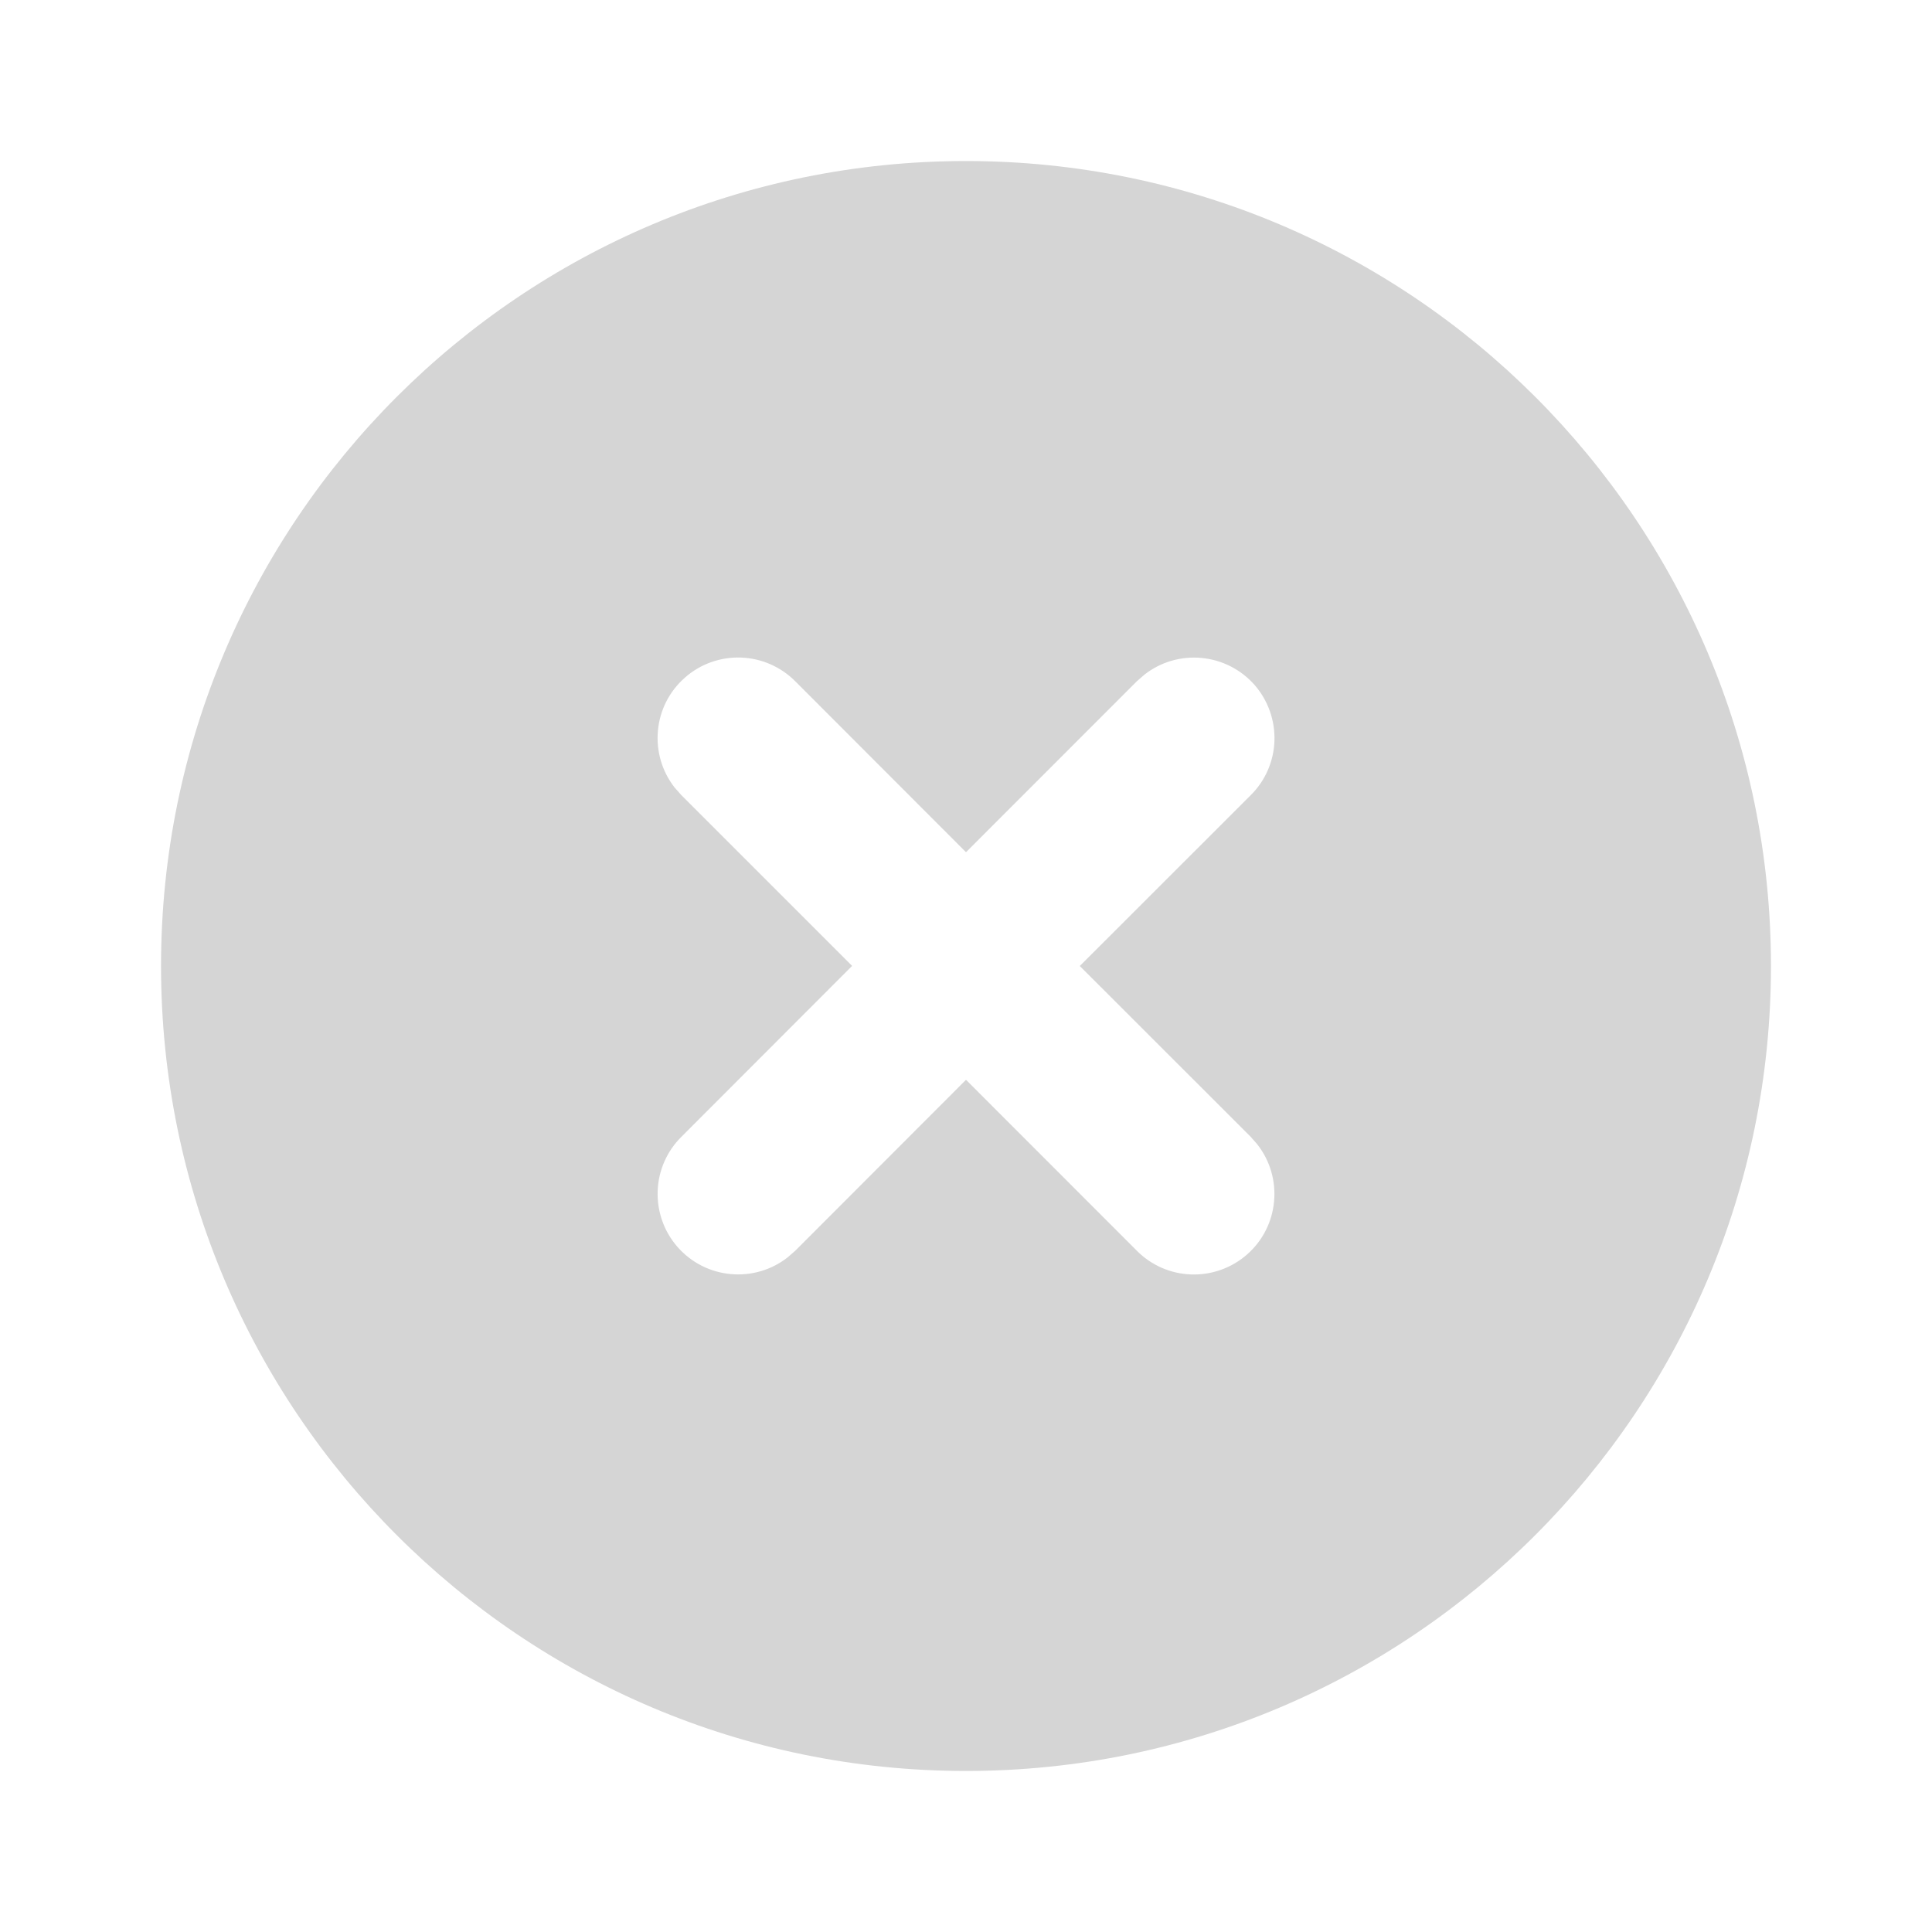 <svg width="20" height="20" viewBox="0 0 20 20" fill="none" xmlns="http://www.w3.org/2000/svg">
<g clip-path="url(#clip0_428_17505)">
<path d="M10 1.667C14.602 1.667 18.333 5.397 18.333 10C18.333 14.602 14.602 18.333 10 18.333C5.398 18.333 1.667 14.602 1.667 10C1.667 5.397 5.398 1.667 10 1.667ZM8.233 7.053C8.083 6.902 7.881 6.814 7.669 6.807C7.456 6.8 7.249 6.874 7.09 7.015C6.93 7.155 6.83 7.351 6.811 7.563C6.791 7.775 6.853 7.986 6.984 8.153L7.054 8.232L8.821 9.999L7.054 11.768C6.903 11.917 6.815 12.119 6.808 12.331C6.801 12.544 6.875 12.751 7.015 12.91C7.156 13.07 7.352 13.17 7.564 13.189C7.776 13.209 7.987 13.147 8.154 13.016L8.233 12.947L10 11.178L11.768 12.947C11.917 13.098 12.119 13.186 12.331 13.193C12.544 13.2 12.751 13.126 12.911 12.985C13.07 12.845 13.17 12.649 13.189 12.437C13.209 12.225 13.147 12.014 13.016 11.847L12.947 11.768L11.178 10L12.947 8.232C13.098 8.083 13.186 7.881 13.193 7.669C13.2 7.456 13.126 7.249 12.986 7.089C12.845 6.93 12.649 6.83 12.437 6.811C12.225 6.791 12.014 6.853 11.847 6.984L11.768 7.053L10 8.822L8.233 7.053Z" fill="#D5D5D5"/>
</g>
<defs>
<clipPath id="clip0_428_17505">
<rect width="20" height="20" fill="white"/>
</clipPath>
</defs>
</svg>
